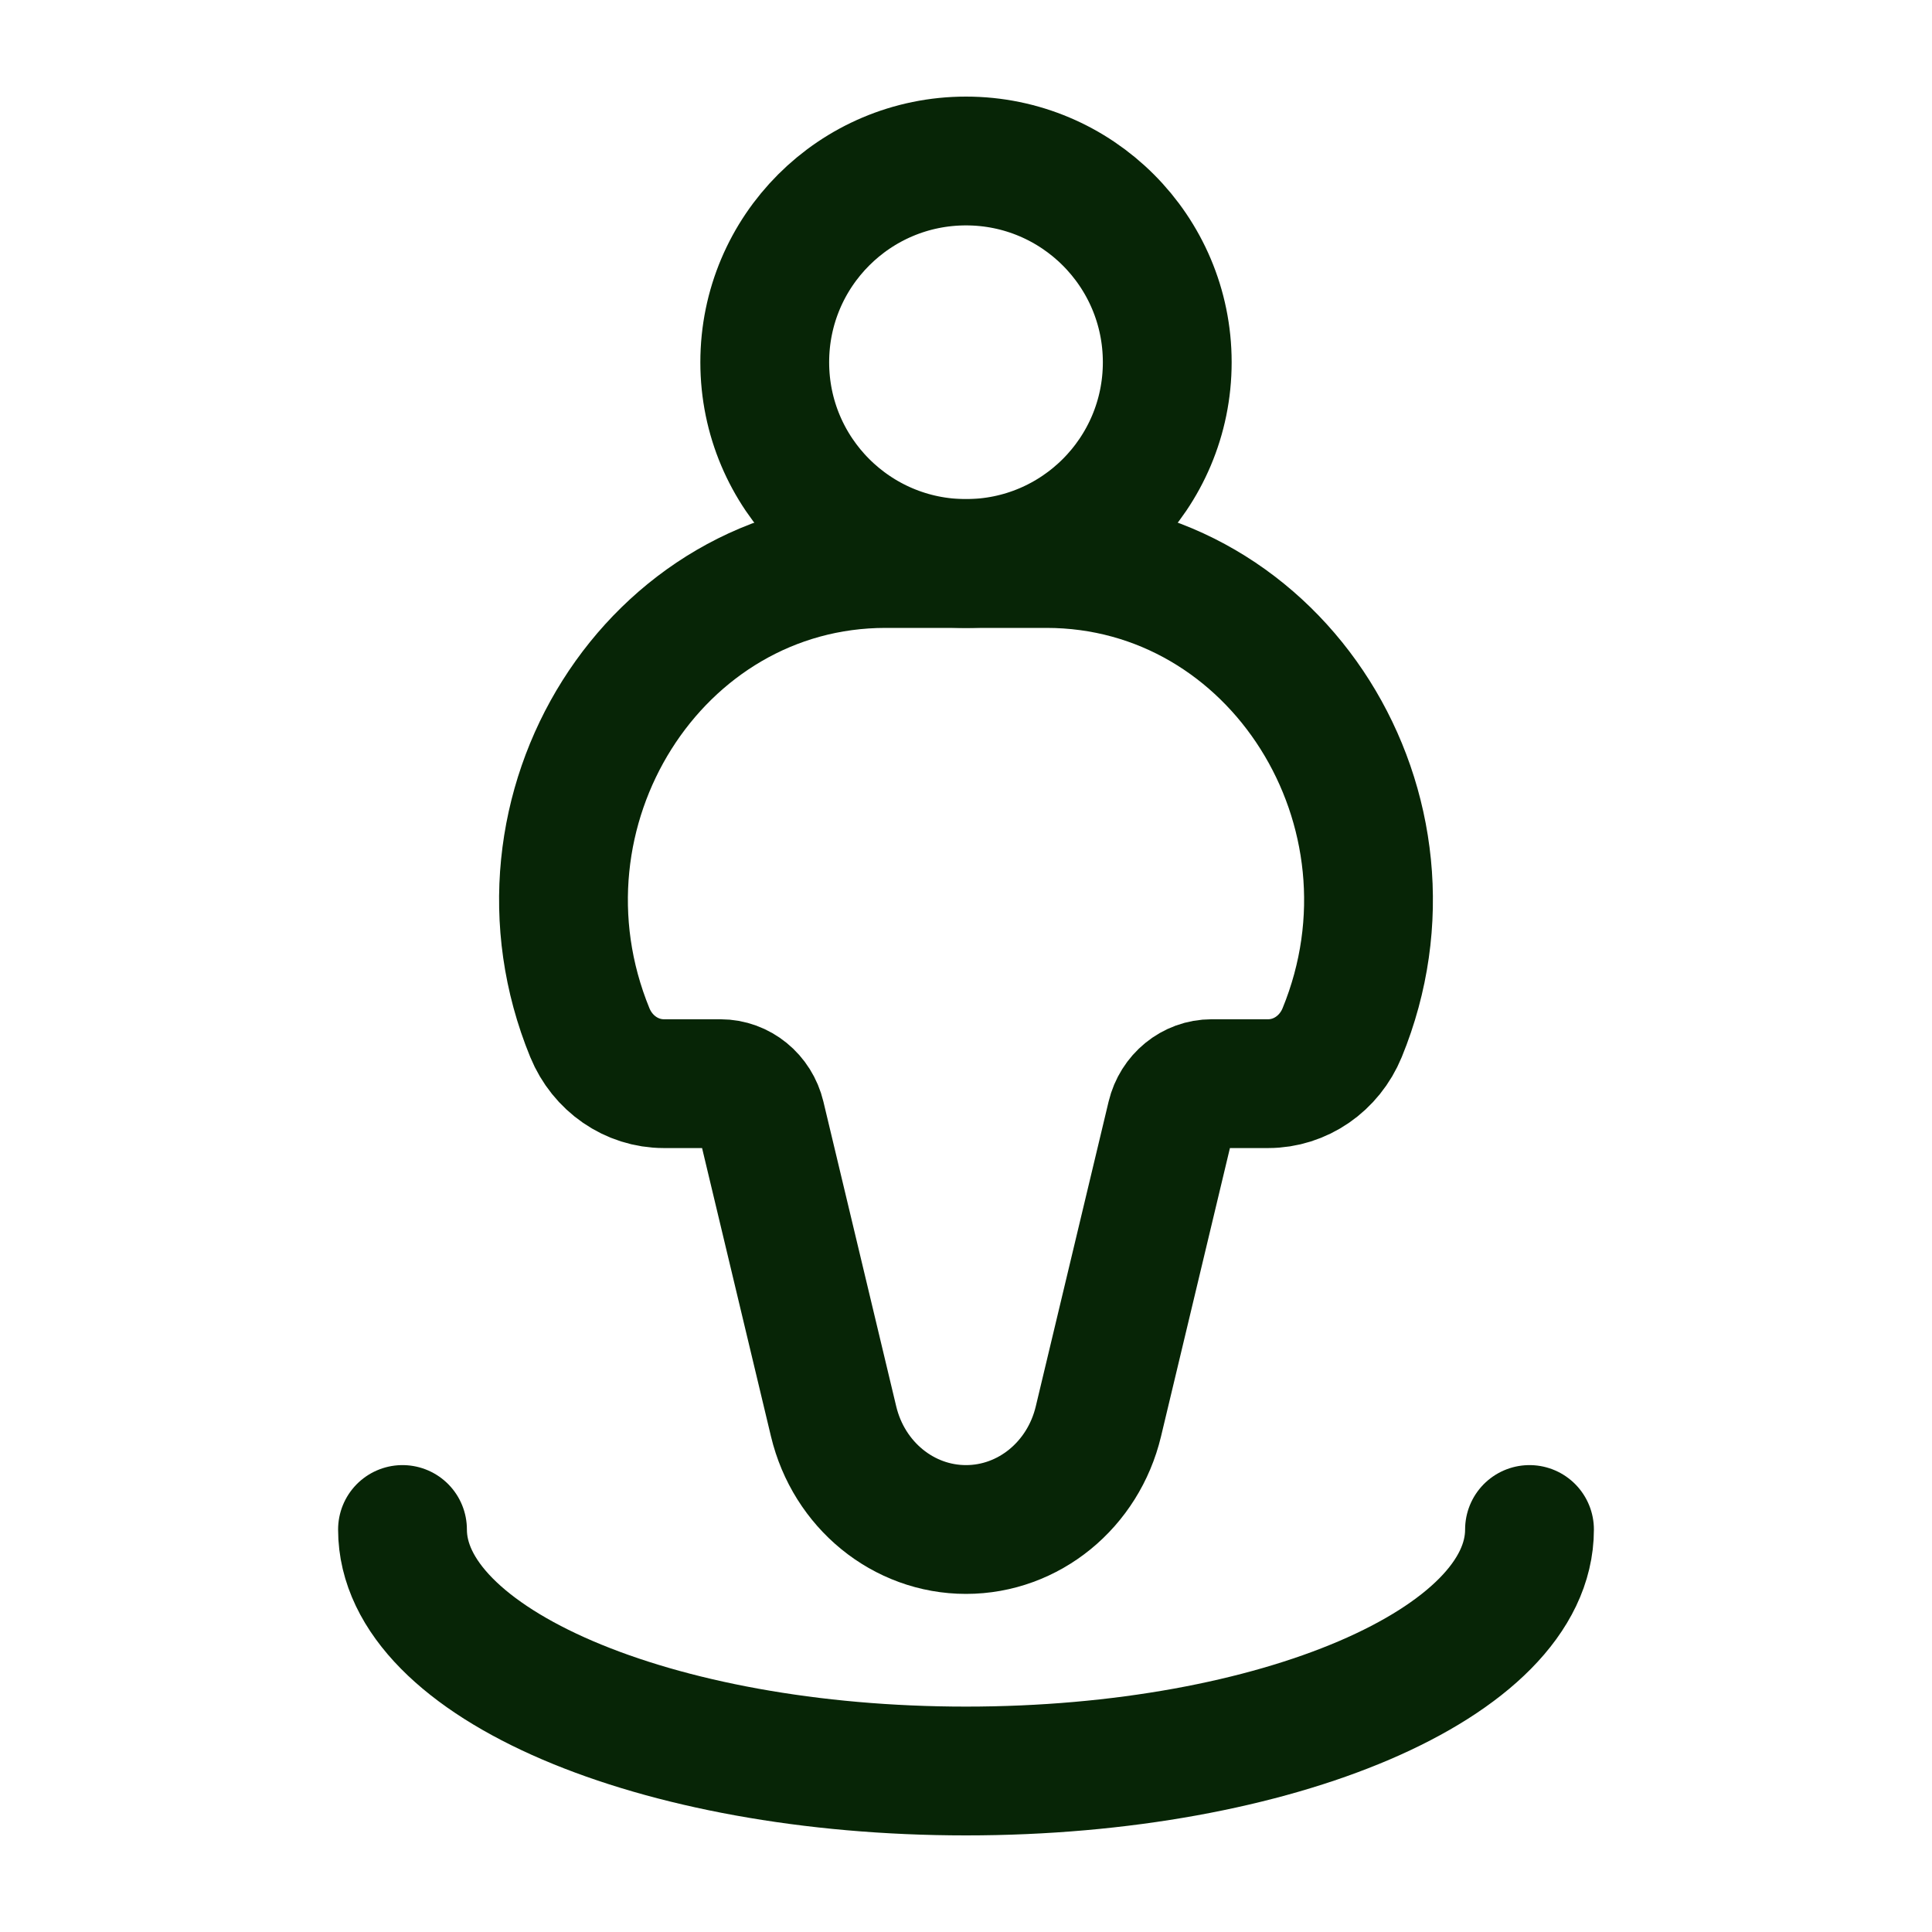 <svg width="30" height="30" viewBox="0 0 30 30" fill="none" xmlns="http://www.w3.org/2000/svg">
<path d="M16.248 8.75H13.752C10.165 8.75 7.746 12.586 9.159 16.035C9.356 16.515 9.808 16.827 10.308 16.827H11.186C11.483 16.827 11.741 17.038 11.813 17.338L12.944 22.071C13.18 23.058 14.027 23.75 15 23.75C15.973 23.75 16.82 23.058 17.056 22.071L18.187 17.338C18.259 17.038 18.517 16.827 18.814 16.827H19.692C20.192 16.827 20.644 16.515 20.841 16.035C22.254 12.586 19.835 8.75 16.248 8.75Z" stroke="#072506" stroke-width="2"/>
<path d="M18.125 5.625C18.125 7.351 16.726 8.75 15 8.75C13.274 8.75 11.875 7.351 11.875 5.625C11.875 3.899 13.274 2.5 15 2.5C16.726 2.5 18.125 3.899 18.125 5.625Z" stroke="#072506" stroke-width="2"/>
<path d="M23.75 23.75C23.75 25.821 19.832 27.5 15 27.5C10.168 27.5 6.25 25.821 6.25 23.75" stroke="#072506" stroke-width="2" stroke-linecap="round"/>
</svg>
